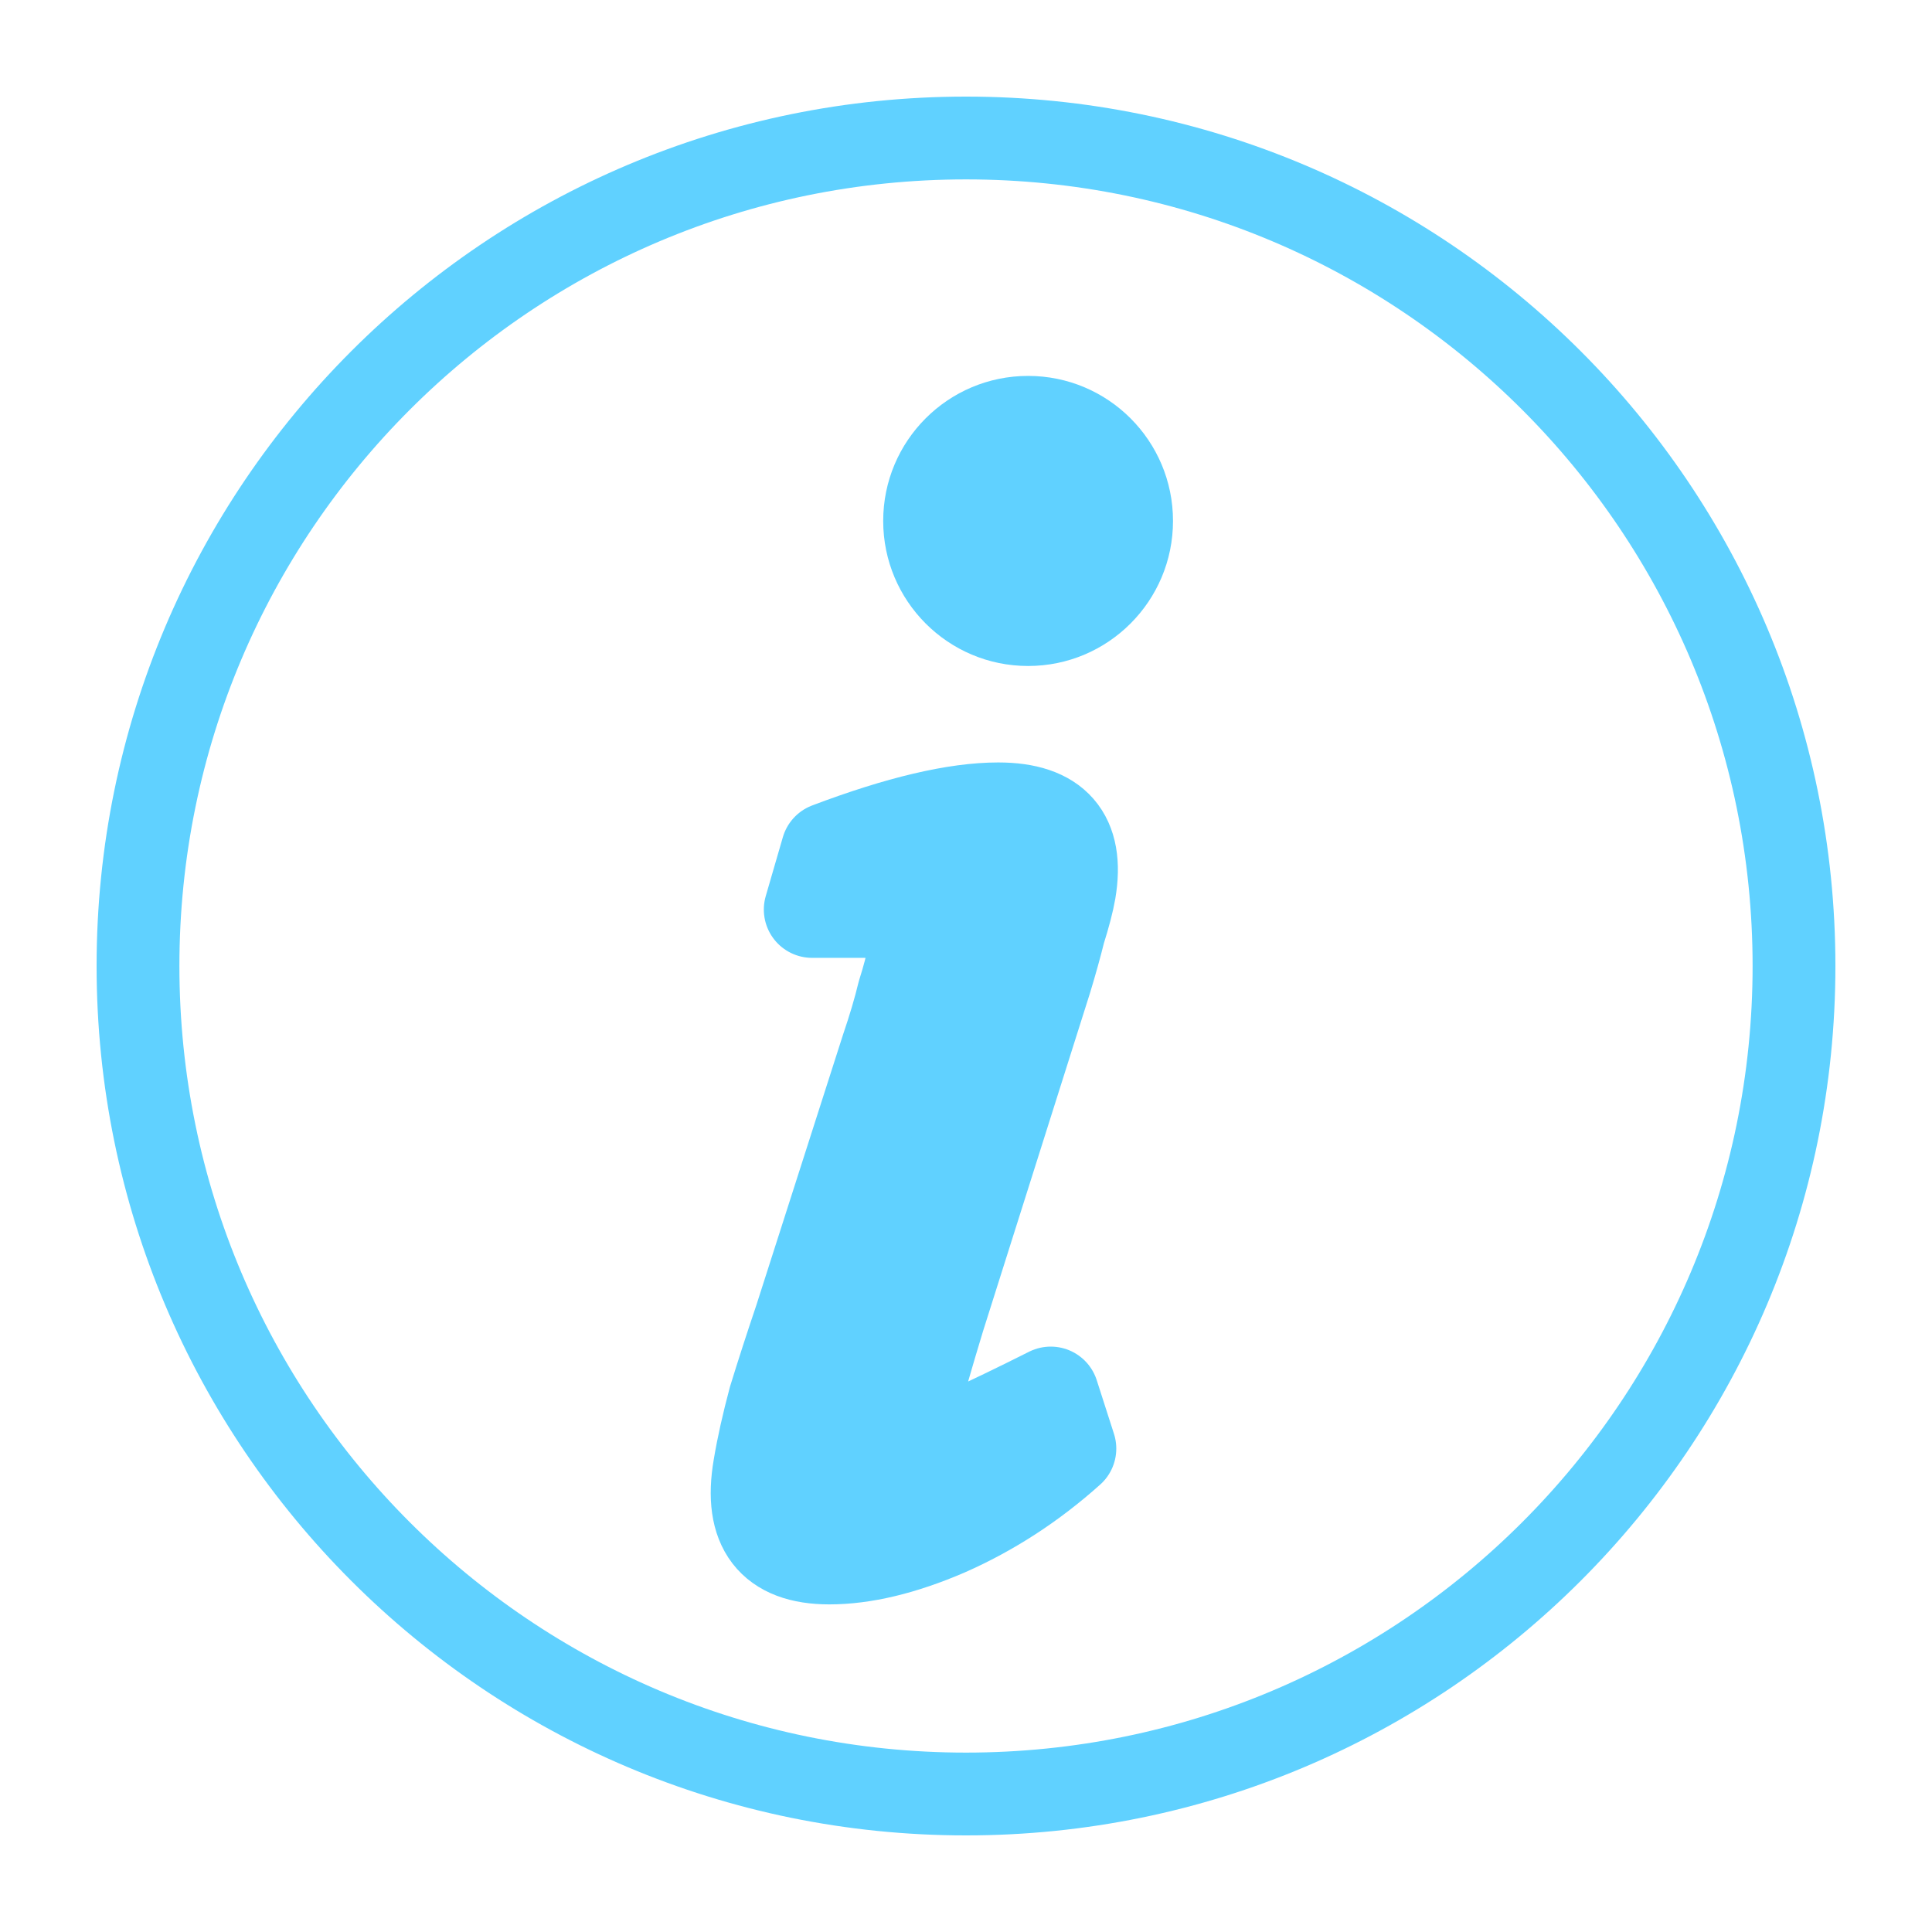 <svg width="14" height="14" viewBox="0 0 14 14" fill="none" xmlns="http://www.w3.org/2000/svg">
<g clip-path="url(#clip0_1080_627)">
<path d="M7.234 5.875C6.927 5.875 6.519 5.971 6.009 6.164L5.885 6.591H6.383C6.477 6.591 6.546 6.612 6.59 6.654C6.643 6.696 6.658 6.783 6.635 6.917C6.622 6.993 6.597 7.089 6.56 7.206C6.532 7.323 6.492 7.458 6.441 7.608L5.813 9.568C5.745 9.769 5.683 9.961 5.626 10.146C5.579 10.322 5.542 10.485 5.517 10.636C5.444 11.063 5.608 11.276 6.009 11.276C6.256 11.276 6.536 11.209 6.848 11.075C7.171 10.933 7.468 10.74 7.739 10.497L7.614 10.108C7.381 10.225 7.19 10.317 7.043 10.384C6.903 10.451 6.791 10.485 6.706 10.485C6.604 10.485 6.565 10.414 6.589 10.271C6.603 10.188 6.63 10.079 6.67 9.945C6.711 9.802 6.751 9.668 6.789 9.543L7.564 7.093C7.602 6.968 7.635 6.85 7.662 6.741C7.699 6.624 7.724 6.528 7.737 6.453C7.802 6.067 7.635 5.875 7.234 5.875Z" fill="#60D1FF" stroke="#60D1FF" stroke-width="0.7" stroke-linecap="round" stroke-linejoin="round"/>
<path d="M7.45 4.826C8.03 4.826 8.5 4.355 8.5 3.775C8.5 3.194 8.03 2.724 7.45 2.724C6.87 2.724 6.4 3.194 6.4 3.775C6.4 4.355 6.87 4.826 7.45 4.826Z" fill="#60D1FF"/>
<path d="M7 13C10.314 13 13 10.314 13 7C13 3.686 10.314 1 7 1C3.686 1 1 3.686 1 7C1 10.314 3.686 13 7 13Z" stroke="#60D1FF" stroke-width="0.6"/>
</g>
<defs>
<clipPath id="clip0_1080_627">
<rect width="14" height="14" fill="white"/>
</clipPath>
</defs>
</svg>
